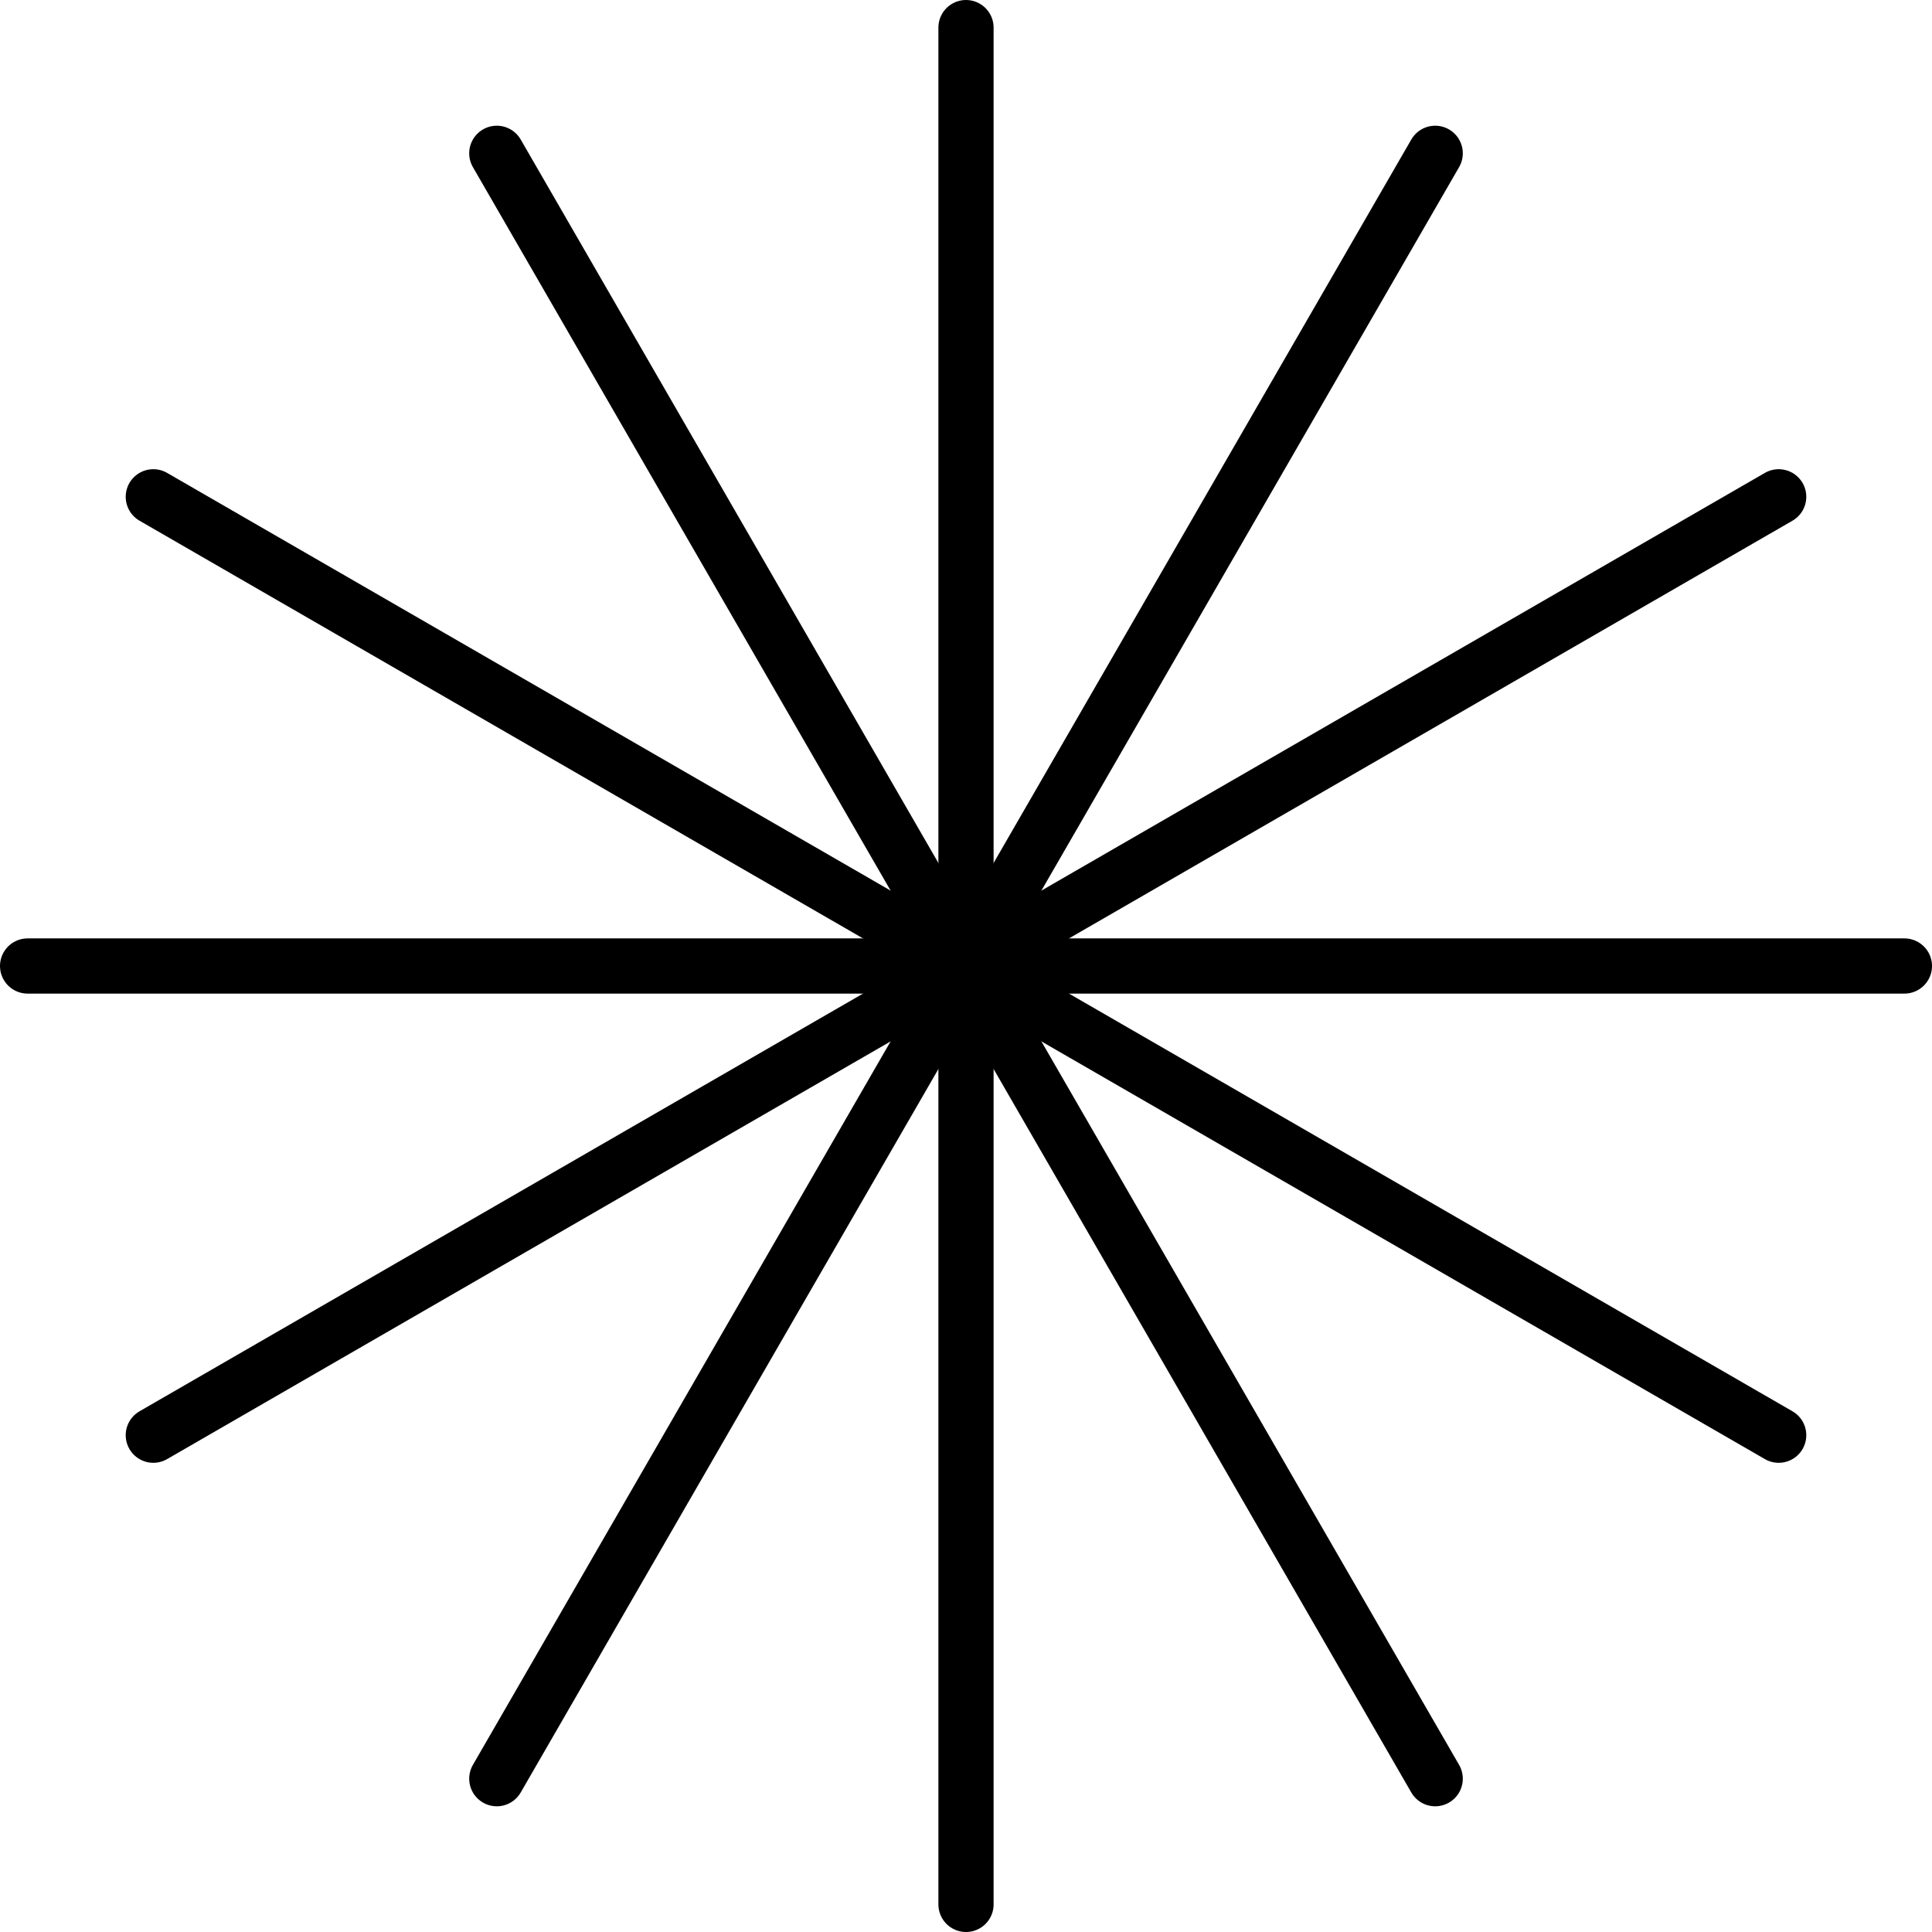 <svg xmlns="http://www.w3.org/2000/svg" width="105" height="105" viewBox="0 0 105 105">
  <g id="experience-icon" transform="translate(-1 -1)">
    <path id="Path_8" data-name="Path 8" d="M24,2.5v102" transform="translate(29.5)" fill="none" stroke="#000" stroke-linecap="round" stroke-linejoin="round" stroke-width="3"/>
    <path id="Path_9" data-name="Path 9" d="M64.25,5.38l-51,88.336" transform="translate(14.75 3.952)" fill="none" stroke="#000" stroke-linecap="round" stroke-linejoin="round" stroke-width="3"/>
    <path id="Path_10" data-name="Path 10" d="M93.716,13.25,5.38,64.25" transform="translate(3.952 14.75)" fill="none" stroke="#000" stroke-linecap="round" stroke-linejoin="round" stroke-width="3"/>
    <path id="Path_11" data-name="Path 11" d="M104.5,24H2.5" transform="translate(0 29.5)" fill="none" stroke="#000" stroke-linecap="round" stroke-linejoin="round" stroke-width="3"/>
    <path id="Path_12" data-name="Path 12" d="M93.716,64.25,5.38,13.25" transform="translate(3.952 14.75)" fill="none" stroke="#000" stroke-linecap="round" stroke-linejoin="round" stroke-width="3"/>
    <path id="Path_13" data-name="Path 13" d="M64.25,93.716,13.25,5.38" transform="translate(14.75 3.952)" fill="none" stroke="#000" stroke-linecap="round" stroke-linejoin="round" stroke-width="3"/>
  </g>
</svg>
